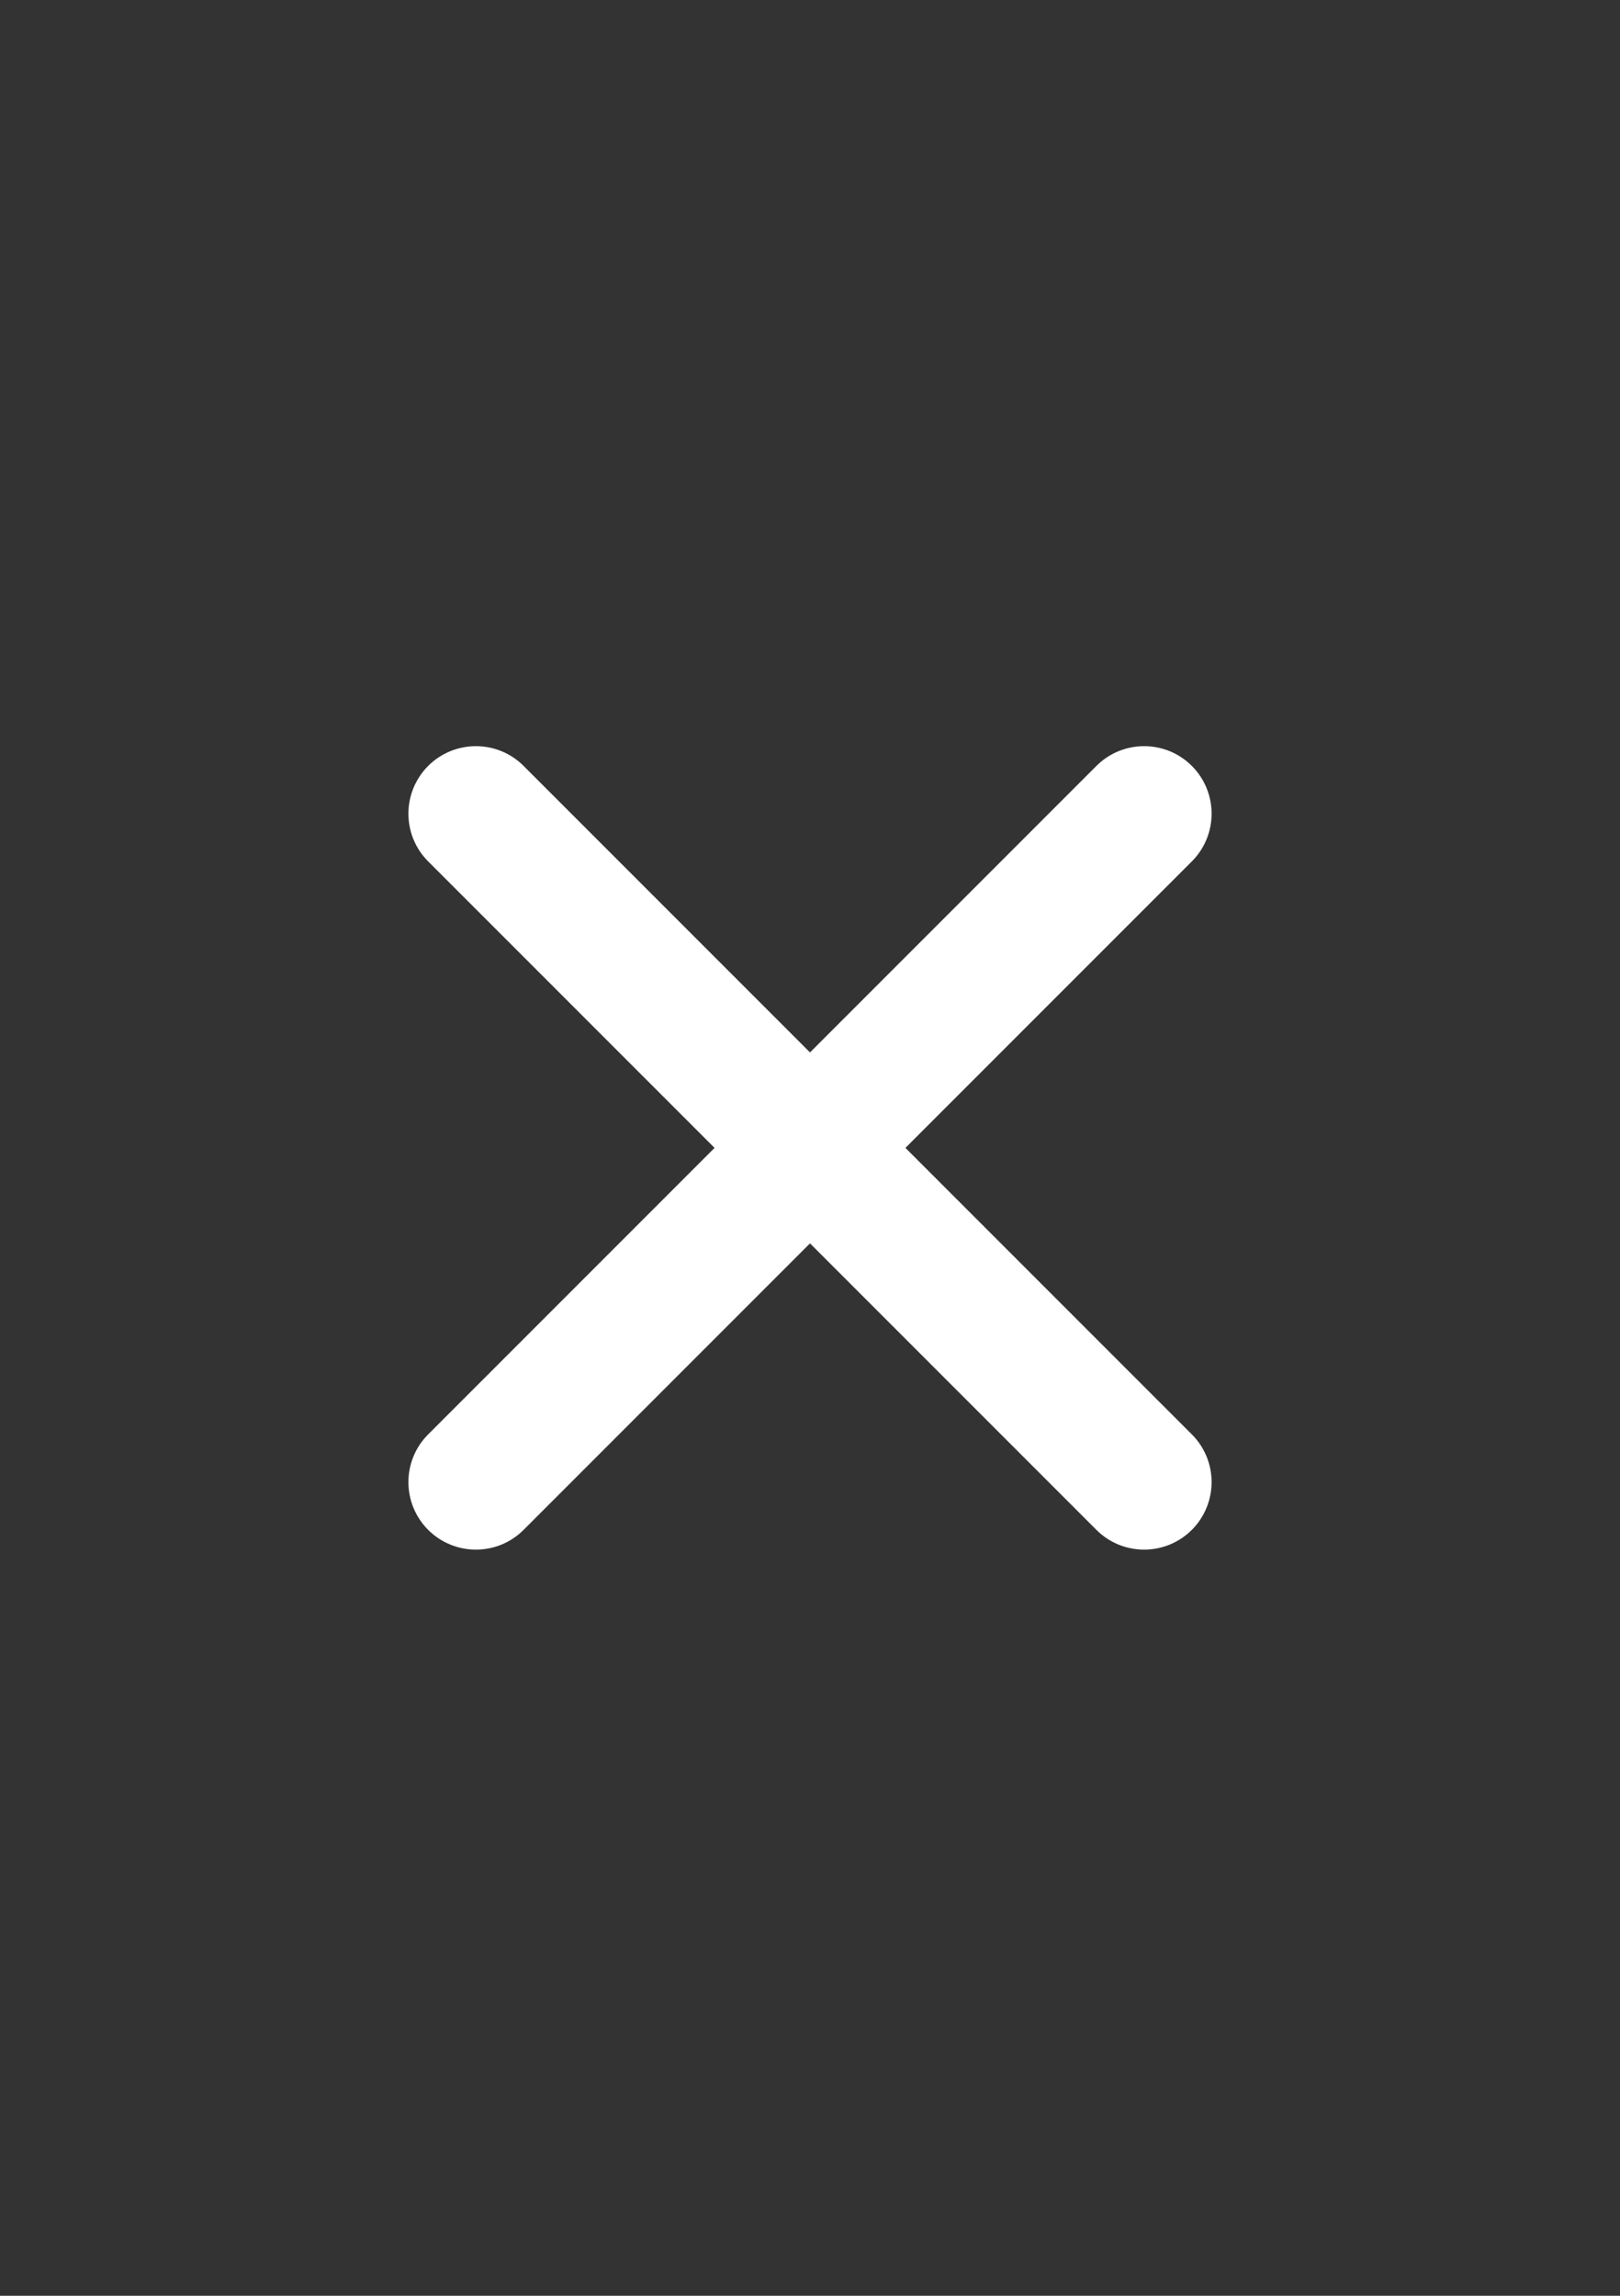 <svg width="24" height="34" viewBox="0 0 24 34" fill="none" xmlns="http://www.w3.org/2000/svg">
<rect x="0" y="0" width="24" height="34" fill="#333333" stroke="none"/>
<path fill-rule="evenodd" clip-rule="evenodd" d="M17.657 22.657C17.266 23.047 16.633 23.047 16.243 22.657L6.343 12.757C5.953 12.367 5.953 11.734 6.343 11.343C6.734 10.953 7.367 10.953 7.757 11.343L17.657 21.243C18.047 21.633 18.047 22.266 17.657 22.657Z" fill="white"/>
<path fill-rule="evenodd" clip-rule="evenodd" d="M17.657 11.343C18.047 11.734 18.047 12.367 17.657 12.757L7.757 22.657C7.367 23.047 6.734 23.047 6.343 22.657C5.953 22.266 5.953 21.633 6.343 21.243L16.243 11.343C16.633 10.953 17.266 10.953 17.657 11.343Z" fill="white"/>
</svg>
